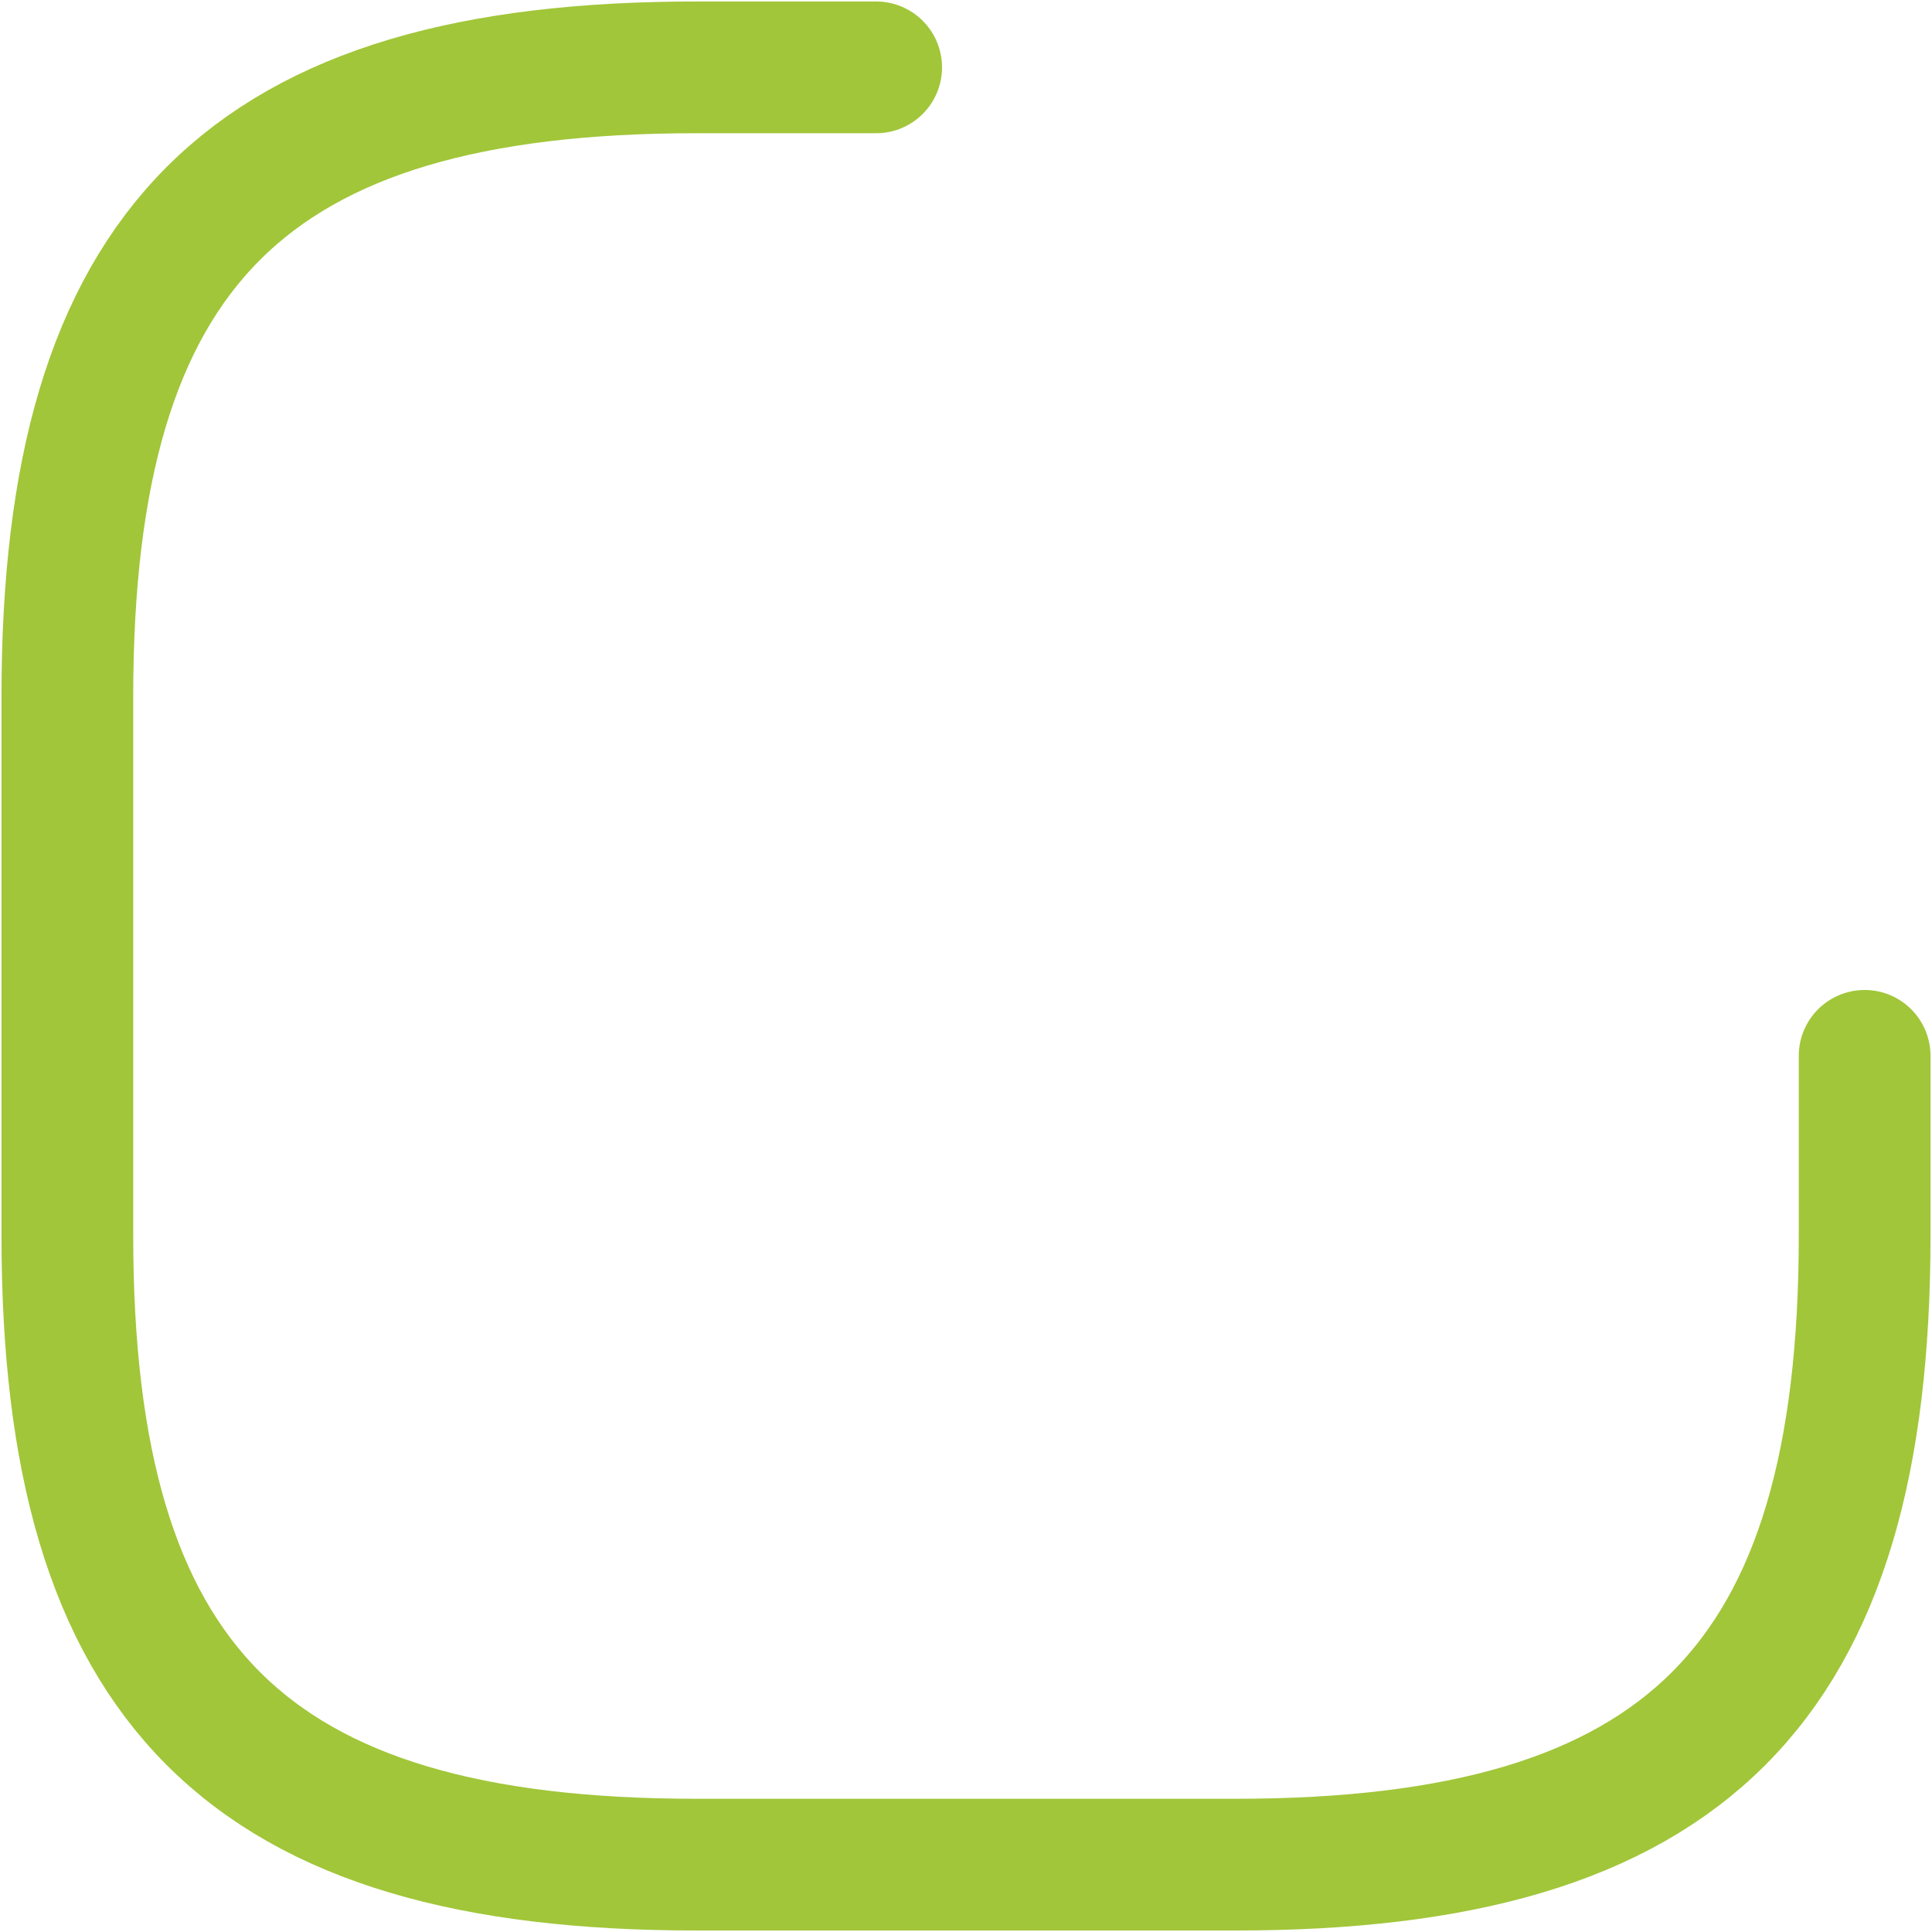 <svg width="22" height="22" viewBox="0 0 22 22" fill="none" xmlns="http://www.w3.org/2000/svg">
<path d="M9.977 0.767H7.93C2.814 0.767 0.767 2.814 0.767 7.93V14.07C0.767 19.186 2.814 21.233 7.93 21.233H14.07C19.186 21.233 21.233 19.186 21.233 14.07V12.023" stroke="#A1C639" stroke-width="1.5" stroke-linecap="round" stroke-linejoin="round"/>
</svg>
